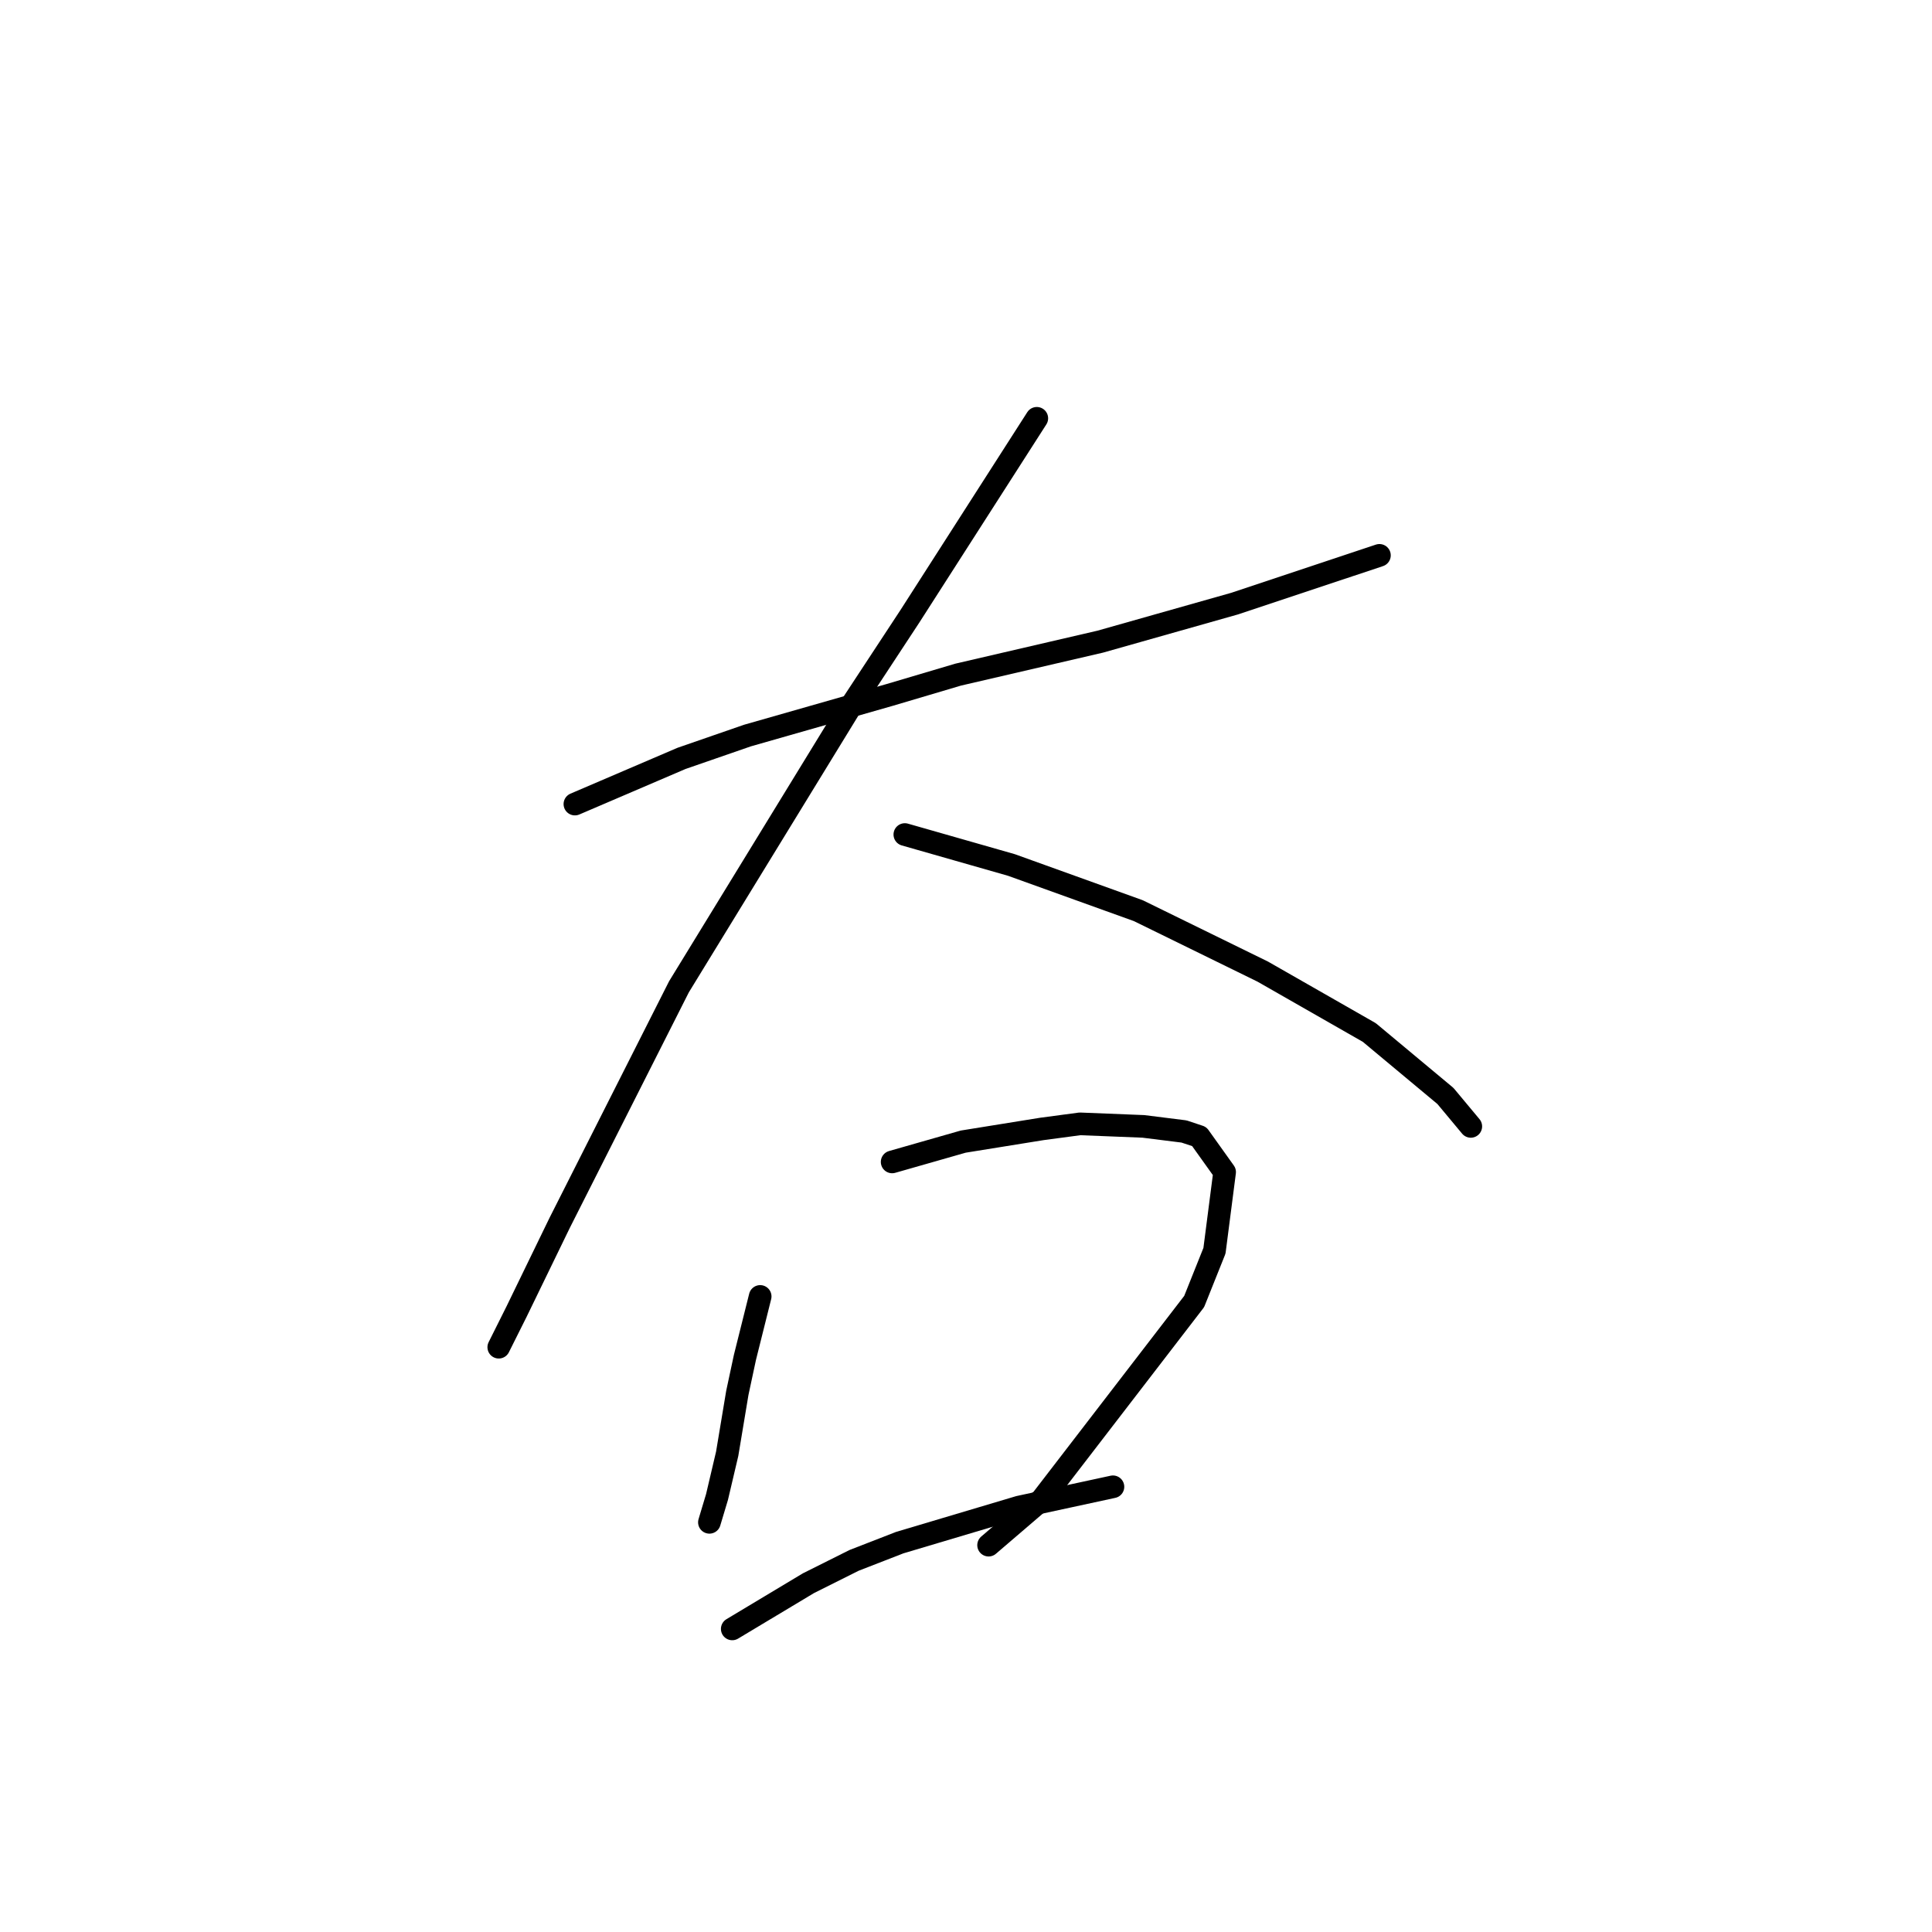 <?xml version="1.0" standalone="no"?>
    <svg width="256" height="256" xmlns="http://www.w3.org/2000/svg" version="1.1">
    <polyline stroke="black" stroke-width="3" stroke-linecap="round" fill="transparent" stroke-linejoin="round" points="76.177 106.544 83.24 103.518 90.302 100.491 99.045 97.464 117.878 92.084 126.957 89.393 145.79 85.022 163.613 79.977 178.746 74.933 182.782 73.588 182.782 73.588 " />
        <polyline stroke="black" stroke-width="3" stroke-linecap="round" fill="transparent" stroke-linejoin="round" points="137.382 55.428 128.975 68.543 120.568 81.659 112.833 93.429 89.965 130.757 74.16 162.032 68.443 173.802 66.089 178.511 66.089 178.511 " />
        <polyline stroke="black" stroke-width="3" stroke-linecap="round" fill="transparent" stroke-linejoin="round" points="119.895 110.58 126.957 112.597 134.02 114.615 150.834 120.668 167.312 128.739 181.437 136.81 191.525 145.218 194.888 149.253 194.888 149.253 " />
        <polyline stroke="black" stroke-width="3" stroke-linecap="round" fill="transparent" stroke-linejoin="round" points="100.727 171.785 99.718 175.82 98.709 179.856 97.7 184.564 96.355 192.635 95.01 198.352 94.001 201.715 94.001 201.715 " />
        <polyline stroke="black" stroke-width="3" stroke-linecap="round" fill="transparent" stroke-linejoin="round" points="118.214 153.961 122.922 152.616 127.63 151.271 138.055 149.59 143.099 148.917 151.507 149.253 156.887 149.926 158.905 150.598 162.268 155.306 160.923 165.732 158.233 172.457 138.055 198.688 130.993 204.741 130.993 204.741 " />
        <polyline stroke="black" stroke-width="3" stroke-linecap="round" fill="transparent" stroke-linejoin="round" points="97.027 215.839 102.072 212.812 107.116 209.786 113.169 206.759 119.223 204.405 135.028 199.697 147.471 197.007 147.471 197.007 " />
        </svg>